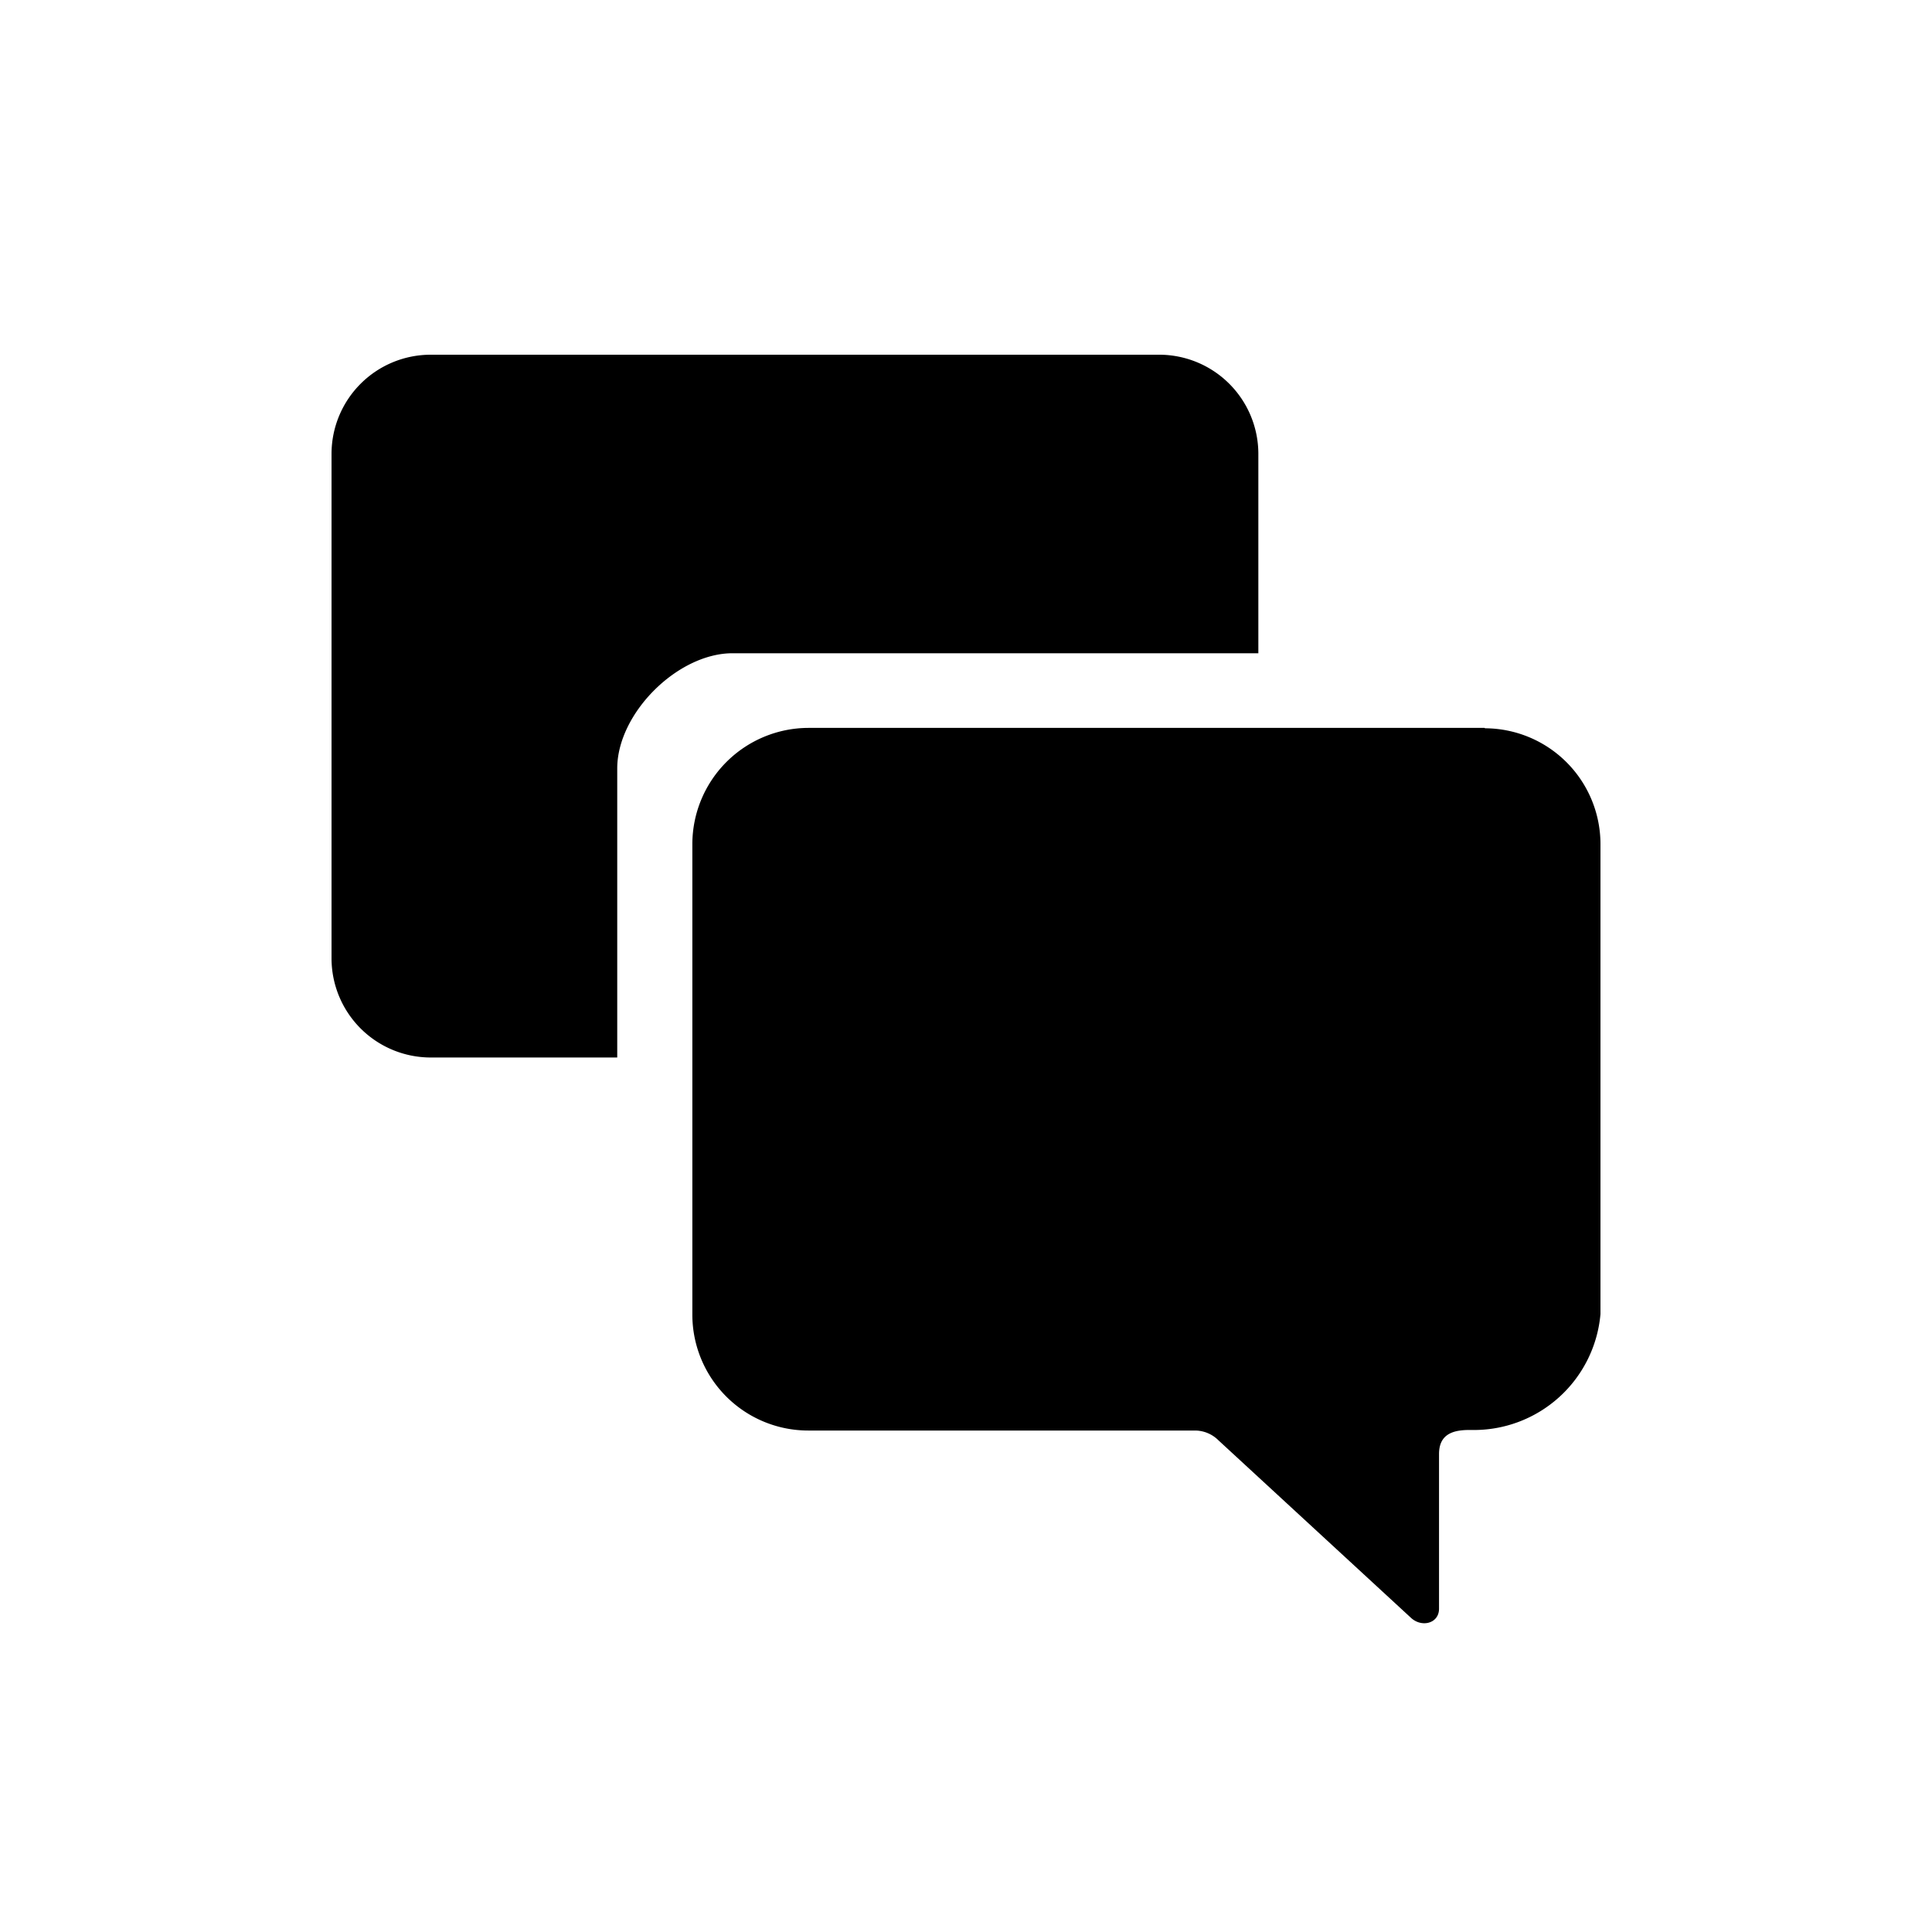 <svg id="Layer_1" data-name="Layer 1" xmlns="http://www.w3.org/2000/svg" viewBox="0 0 250 250">
<path id="Path_1088" data-name="Path 1088" fill="currentColor" d="M192.09,94.19h-87.5a15.06,15.06,0,0,0-15,15v60.92a15,15,0,0,0,15,15h50.07a4.31,4.31,0,0,1,3,1.26l24.88,22.94c1.39,1.34,3.67.79,3.67-1.15v-20c0-2.37,1.5-3.12,3.87-3.12h.4a16.44,16.44,0,0,0,16.62-15V109.24a15,15,0,0,0-14.92-15Z"/>
<path id="Path_1089" data-name="Path 1089" fill="currentColor" d="M94.78,84.53h68.05V58.74A12.84,12.84,0,0,0,150,45.9H55.74A12.84,12.84,0,0,0,42.9,58.74h0V124a12.84,12.84,0,0,0,12.84,12.84H79.87V99.37C79.92,92.27,87.68,84.54,94.78,84.53Z"/>
</svg>
